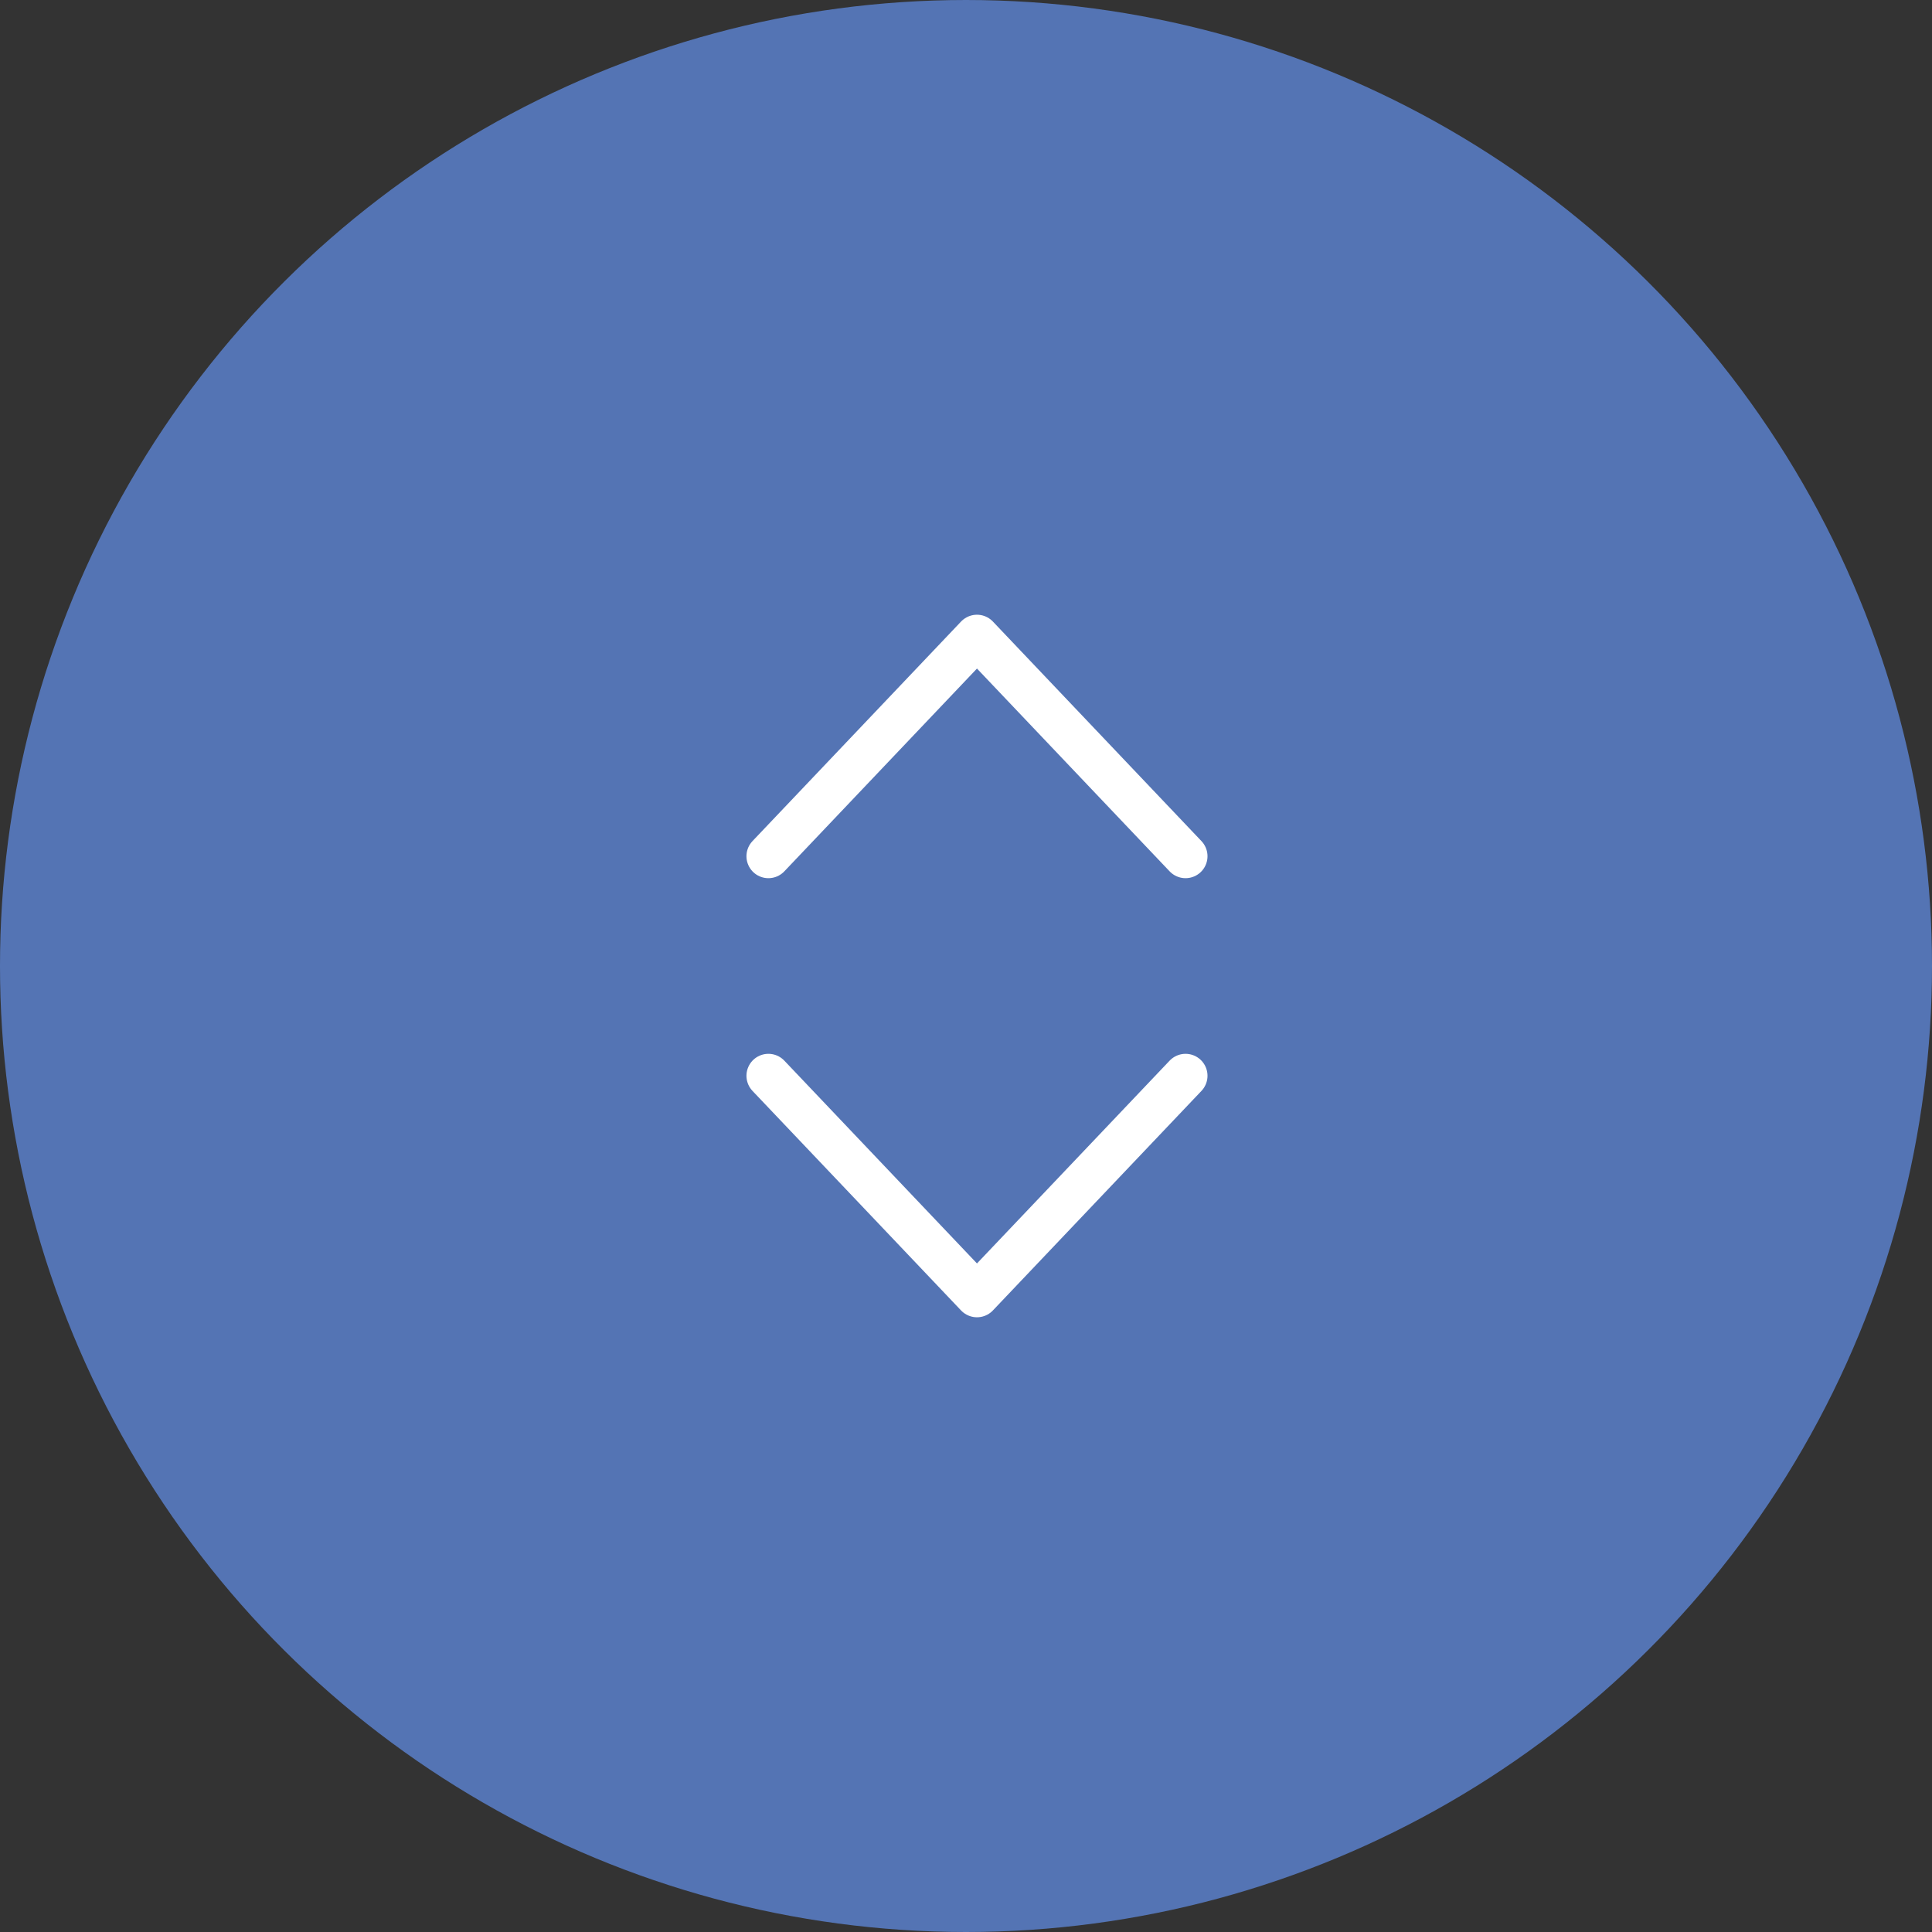<svg width="44" height="44" viewBox="0 0 88 88" fill="none" xmlns="http://www.w3.org/2000/svg">
<rect x="0" y="0" width="88" height="88" fill="#333333" stroke="none"/>
<circle cx="44" cy="44" r="44" transform="rotate(-90 44 44)" fill="#5474B4"/>
<path d="M35 49L44.5 59L54 49" stroke="white" stroke-width="2" stroke-linecap="round" stroke-linejoin="round"/>
<path d="M35 39L44.5 29L54 39" stroke="white" stroke-width="2" stroke-linecap="round" stroke-linejoin="round"/>
</svg>
